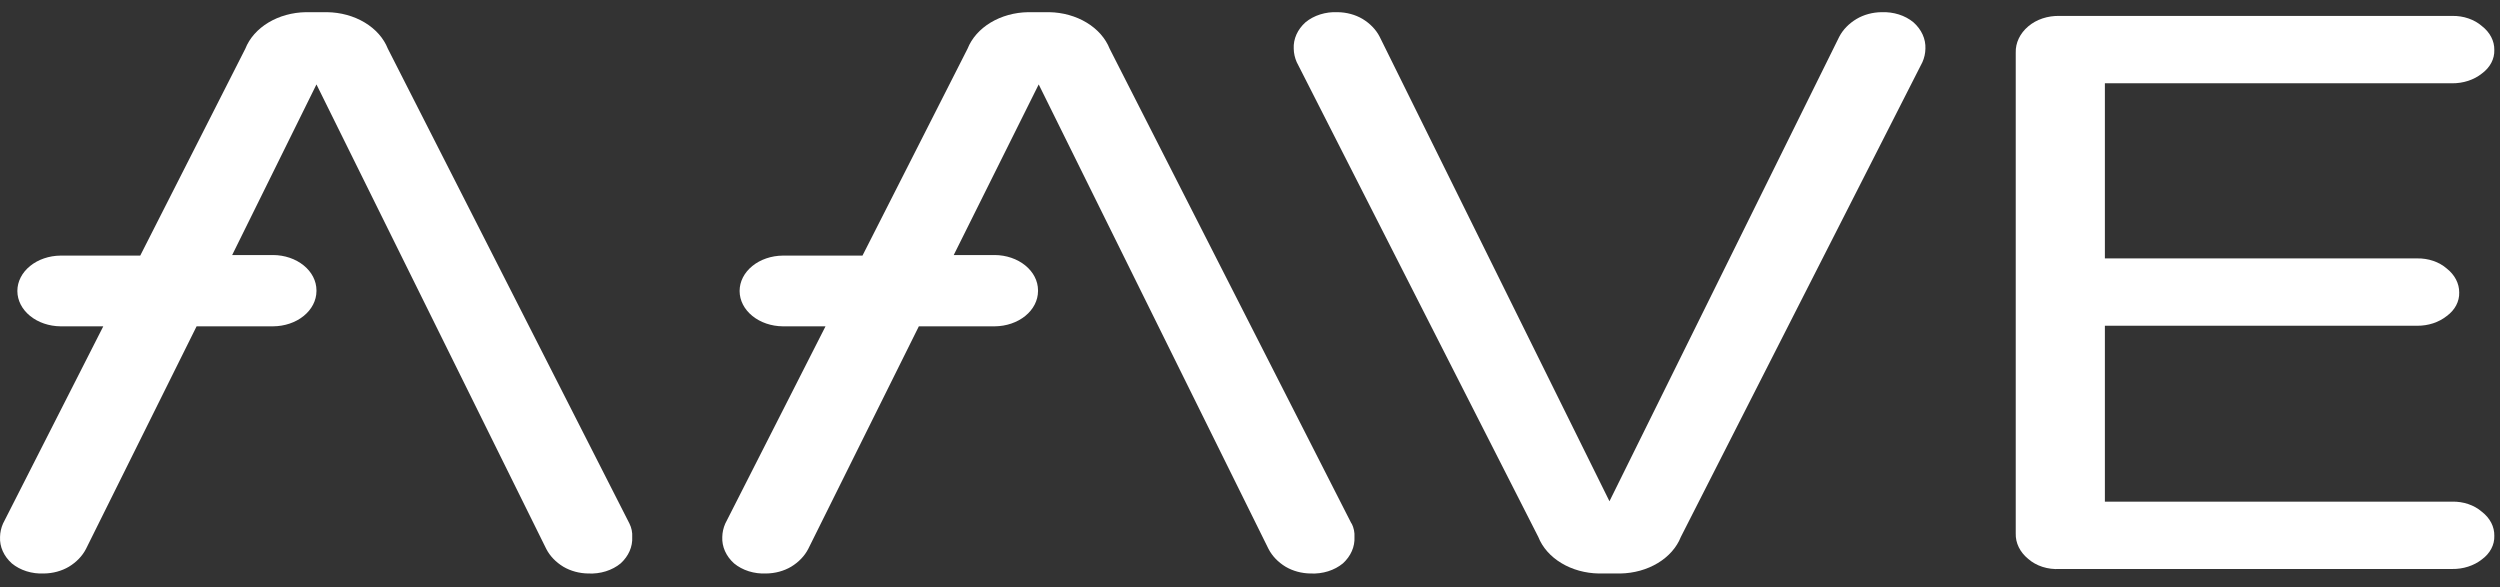 <svg width="149" height="35" viewBox="0 0 149 35" fill="none" xmlns="http://www.w3.org/2000/svg">
<rect x="0" y="0" width="149" height="35" fill="#333333" stroke="none"/>
<g clip-path="url(#clip0_4_95)">
<path d="M91.684 32.005L77.284 3.703C77.171 3.446 77.11 3.174 77.106 2.901C77.077 2.322 77.329 1.758 77.808 1.328C78.055 1.123 78.354 0.963 78.684 0.859C79.014 0.755 79.367 0.71 79.721 0.726C80.256 0.732 80.775 0.872 81.208 1.128C81.658 1.401 82.01 1.766 82.226 2.187L95.924 29.875L109.621 2.187C109.841 1.765 110.198 1.399 110.653 1.128C111.086 0.872 111.605 0.732 112.14 0.726C112.491 0.712 112.842 0.758 113.17 0.861C113.497 0.965 113.794 1.124 114.04 1.328C114.523 1.756 114.78 2.321 114.755 2.901C114.751 3.174 114.69 3.446 114.577 3.703L100.177 32.005C99.931 32.627 99.451 33.171 98.804 33.56C98.157 33.95 97.376 34.167 96.571 34.18H95.29C94.484 34.167 93.704 33.95 93.057 33.56C92.41 33.171 91.93 32.627 91.684 32.005Z" fill="white"/>
<path d="M120.881 33.31C120.637 33.111 120.445 32.874 120.317 32.613C120.19 32.353 120.129 32.074 120.138 31.793V3.135C120.129 2.848 120.19 2.562 120.318 2.294C120.445 2.026 120.637 1.781 120.881 1.574C121.121 1.368 121.412 1.206 121.734 1.098C122.057 0.991 122.404 0.94 122.753 0.949H146.156C146.485 0.943 146.813 0.993 147.116 1.097C147.42 1.201 147.693 1.355 147.918 1.551C148.157 1.735 148.346 1.956 148.474 2.202C148.602 2.447 148.666 2.712 148.661 2.979C148.67 3.242 148.609 3.505 148.48 3.748C148.352 3.99 148.16 4.207 147.918 4.384C147.684 4.571 147.406 4.719 147.102 4.818C146.797 4.918 146.47 4.967 146.142 4.964H125.451V15.401H144.063C144.393 15.395 144.72 15.445 145.024 15.549C145.328 15.652 145.601 15.807 145.825 16.003C146.061 16.188 146.249 16.41 146.377 16.655C146.505 16.901 146.57 17.164 146.569 17.431C146.578 17.694 146.516 17.957 146.388 18.2C146.26 18.442 146.068 18.659 145.825 18.836C145.593 19.021 145.318 19.168 145.016 19.268C144.713 19.367 144.389 19.418 144.063 19.415H125.451V29.898H146.142C146.474 29.89 146.804 29.939 147.11 30.043C147.416 30.147 147.692 30.302 147.918 30.5C148.158 30.684 148.349 30.908 148.477 31.155C148.605 31.403 148.667 31.67 148.661 31.938C148.67 32.202 148.609 32.465 148.48 32.707C148.352 32.95 148.16 33.167 147.918 33.343C147.683 33.529 147.405 33.674 147.1 33.772C146.795 33.87 146.469 33.917 146.142 33.912H122.753C122.405 33.932 122.056 33.889 121.732 33.785C121.408 33.681 121.117 33.518 120.881 33.31Z" fill="white"/>
<path d="M80.547 31.202L66.134 2.901C65.888 2.281 65.41 1.738 64.766 1.349C64.122 0.959 63.344 0.741 62.541 0.726H61.274C60.468 0.739 59.688 0.956 59.041 1.345C58.394 1.735 57.914 2.279 57.667 2.901L51.404 15.234H46.655C45.972 15.24 45.319 15.463 44.838 15.855C44.356 16.247 44.084 16.777 44.081 17.33V17.353C44.084 17.906 44.356 18.436 44.838 18.828C45.319 19.22 45.972 19.443 46.655 19.449H49.201L43.227 31.202C43.113 31.46 43.053 31.732 43.048 32.005C43.02 32.584 43.272 33.148 43.75 33.578C43.997 33.783 44.296 33.943 44.626 34.047C44.956 34.151 45.31 34.196 45.664 34.18C46.199 34.174 46.718 34.033 47.15 33.778C47.6 33.505 47.952 33.139 48.169 32.719L54.763 19.449H59.292C59.975 19.443 60.627 19.22 61.109 18.828C61.591 18.436 61.863 17.906 61.866 17.353V17.297C61.863 16.744 61.591 16.214 61.109 15.822C60.627 15.429 59.975 15.206 59.292 15.2H56.842L61.907 5.031L75.605 32.719C75.822 33.139 76.173 33.505 76.623 33.778C77.056 34.033 77.575 34.174 78.11 34.18C78.466 34.198 78.822 34.153 79.155 34.049C79.487 33.945 79.788 33.784 80.037 33.578C80.51 33.146 80.757 32.582 80.726 32.005C80.743 31.731 80.687 31.457 80.56 31.202H80.547Z" fill="white"/>
<path d="M37.514 31.202L23.115 2.901C22.868 2.277 22.386 1.732 21.736 1.342C21.087 0.952 20.303 0.737 19.495 0.726H18.228C17.422 0.739 16.642 0.956 15.995 1.345C15.348 1.735 14.868 2.279 14.622 2.901L8.358 15.234H3.609C2.926 15.24 2.273 15.463 1.792 15.855C1.31 16.247 1.038 16.777 1.035 17.33V17.353C1.038 17.906 1.31 18.436 1.792 18.828C2.273 19.22 2.926 19.443 3.609 19.449H6.156L0.181 31.202C0.067 31.46 0.007 31.732 0.002 32.005C-0.026 32.584 0.226 33.148 0.704 33.578C0.951 33.783 1.25 33.943 1.58 34.047C1.91 34.151 2.264 34.196 2.618 34.18C3.153 34.174 3.672 34.033 4.104 33.778C4.555 33.505 4.906 33.139 5.123 32.719L11.717 19.449H16.273C16.959 19.446 17.615 19.224 18.099 18.832C18.584 18.439 18.858 17.908 18.861 17.353V17.297C18.858 16.742 18.584 16.21 18.099 15.818C17.615 15.425 16.959 15.203 16.273 15.2H13.837L18.861 5.031L32.559 32.719C32.776 33.139 33.127 33.505 33.577 33.778C34.01 34.033 34.529 34.174 35.064 34.18C35.42 34.198 35.776 34.153 36.109 34.049C36.442 33.945 36.742 33.784 36.991 33.578C37.465 33.146 37.711 32.582 37.68 32.005C37.697 31.731 37.641 31.457 37.514 31.202Z" fill="white"/>
</g>
<defs>
<clipPath id="clip0_4_95">
<rect width="148.662" height="34.059" fill="white" transform="translate(0 0.723)"/>
</clipPath>
</defs>
</svg>
